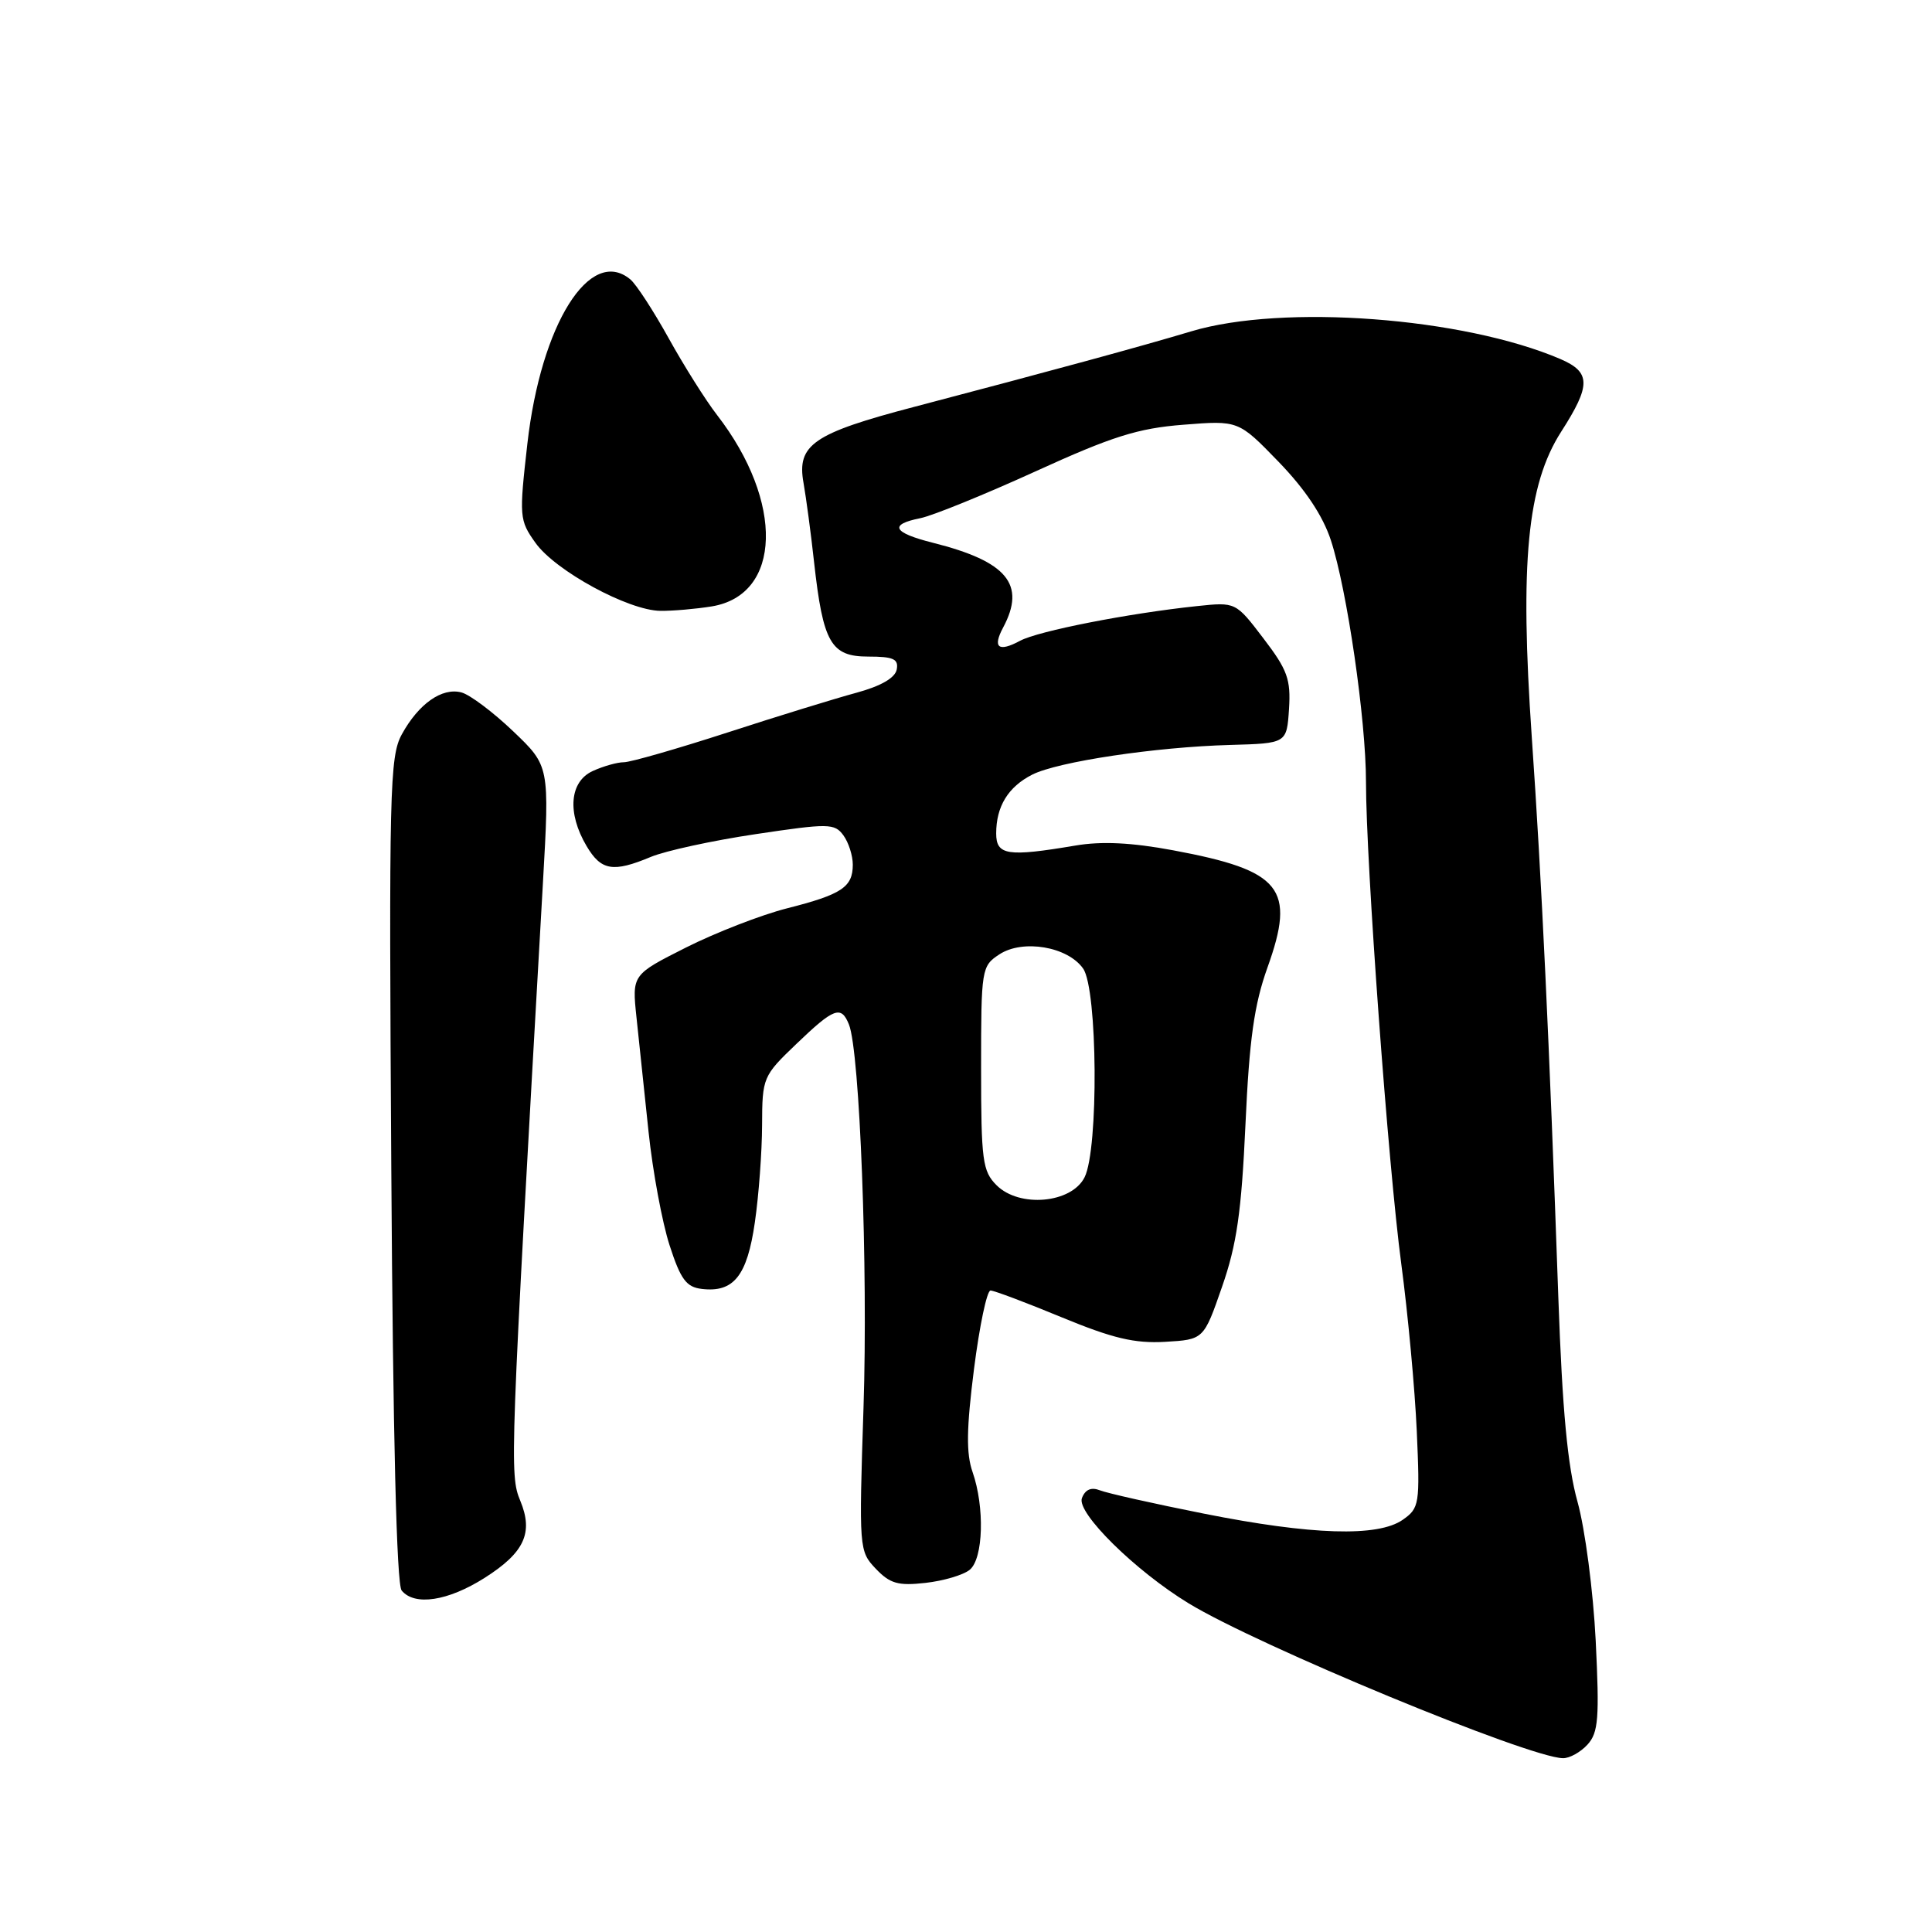 <?xml version="1.0" encoding="UTF-8" standalone="no"?>
<!DOCTYPE svg PUBLIC "-//W3C//DTD SVG 1.1//EN" "http://www.w3.org/Graphics/SVG/1.1/DTD/svg11.dtd" >
<svg xmlns="http://www.w3.org/2000/svg" xmlns:xlink="http://www.w3.org/1999/xlink" version="1.1" viewBox="0 0 256 256">
 <g >
 <path fill="currentColor"
d=" M 210.36 231.16 C 211.80 229.57 211.94 227.66 211.44 217.41 C 211.11 210.83 210.03 202.59 209.03 199.00 C 207.71 194.27 207.02 186.90 206.49 172.00 C 205.29 137.93 204.27 116.42 202.97 97.70 C 201.37 74.51 202.36 64.24 206.86 57.21 C 210.83 51.03 210.81 49.32 206.75 47.57 C 193.89 42.06 170.00 40.26 157.86 43.90 C 151.12 45.92 139.75 49.02 121.14 53.91 C 107.76 57.42 105.56 58.93 106.47 63.98 C 106.81 65.92 107.45 70.65 107.87 74.50 C 109.06 85.19 110.10 87.00 115.05 87.00 C 118.38 87.00 119.09 87.32 118.82 88.72 C 118.60 89.83 116.72 90.91 113.49 91.79 C 110.75 92.53 103.04 94.90 96.37 97.07 C 89.70 99.23 83.54 101.00 82.67 101.00 C 81.80 101.00 79.95 101.52 78.55 102.16 C 75.47 103.56 75.12 107.70 77.72 112.10 C 79.65 115.37 81.23 115.64 86.25 113.54 C 88.17 112.74 94.41 111.38 100.12 110.53 C 109.81 109.08 110.58 109.09 111.75 110.68 C 112.44 111.62 113.00 113.37 113.00 114.57 C 113.00 117.55 111.54 118.52 104.28 120.36 C 100.86 121.23 94.84 123.57 90.90 125.55 C 83.74 129.16 83.74 129.16 84.34 134.83 C 84.66 137.95 85.38 144.78 85.94 150.00 C 86.49 155.22 87.74 161.97 88.72 165.00 C 90.19 169.54 90.94 170.55 93.00 170.79 C 97.22 171.29 99.00 169.06 100.02 161.98 C 100.54 158.42 100.97 152.61 100.98 149.08 C 101.00 142.78 101.09 142.57 105.52 138.33 C 110.52 133.53 111.46 133.19 112.49 135.75 C 113.93 139.32 115.03 168.11 114.42 186.50 C 113.81 205.24 113.83 205.53 116.04 207.86 C 117.93 209.84 119.00 210.15 122.64 209.74 C 125.04 209.47 127.67 208.69 128.50 208.00 C 130.30 206.51 130.49 199.70 128.87 195.05 C 128.01 192.59 128.06 189.30 129.06 181.40 C 129.79 175.68 130.77 171.00 131.25 171.00 C 131.72 171.00 135.97 172.60 140.68 174.55 C 147.44 177.34 150.34 178.03 154.38 177.80 C 159.50 177.50 159.50 177.50 161.93 170.50 C 163.88 164.91 164.50 160.58 165.03 149.00 C 165.54 137.70 166.19 133.11 167.94 128.22 C 171.72 117.70 169.83 115.35 155.45 112.67 C 149.94 111.64 145.96 111.45 142.50 112.04 C 133.49 113.56 132.00 113.33 132.00 110.43 C 132.00 106.85 133.59 104.26 136.78 102.64 C 140.19 100.92 153.14 98.98 163.00 98.71 C 170.50 98.50 170.50 98.50 170.80 93.95 C 171.05 90.02 170.60 88.76 167.41 84.59 C 163.74 79.77 163.74 79.77 158.62 80.31 C 149.58 81.26 137.57 83.61 135.16 84.91 C 132.30 86.45 131.49 85.82 132.92 83.15 C 135.97 77.44 133.46 74.40 123.65 71.93 C 118.29 70.58 117.74 69.50 121.96 68.66 C 123.59 68.33 130.45 65.54 137.21 62.46 C 147.36 57.83 150.77 56.75 156.80 56.28 C 164.10 55.70 164.10 55.70 169.42 61.19 C 172.95 64.84 175.28 68.33 176.35 71.59 C 178.49 78.13 181.00 95.38 181.00 103.60 C 181.00 114.28 183.94 154.48 185.68 167.50 C 186.56 174.10 187.48 184.06 187.73 189.63 C 188.16 199.33 188.08 199.83 185.87 201.38 C 182.58 203.68 173.80 203.41 159.50 200.56 C 152.90 199.25 146.72 197.86 145.76 197.48 C 144.59 197.02 143.80 197.36 143.36 198.51 C 142.62 200.44 150.44 208.15 157.50 212.45 C 166.68 218.05 202.57 232.90 207.10 232.97 C 207.97 232.99 209.44 232.17 210.36 231.16 Z  M 64.21 209.08 C 69.49 205.73 70.70 203.11 68.94 198.86 C 67.51 195.40 67.56 193.94 71.94 117.00 C 72.82 101.50 72.82 101.50 67.99 96.89 C 65.33 94.35 62.25 92.04 61.14 91.75 C 58.56 91.07 55.46 93.26 53.24 97.31 C 51.63 100.26 51.53 104.66 51.85 155.00 C 52.07 190.27 52.55 209.94 53.22 210.75 C 54.93 212.83 59.35 212.16 64.21 209.08 Z  M 94.32 80.35 C 103.58 78.82 103.92 66.51 95.02 55.00 C 93.53 53.08 90.65 48.51 88.62 44.85 C 86.59 41.19 84.30 37.66 83.52 37.02 C 78.18 32.58 71.68 42.96 69.88 58.79 C 68.78 68.48 68.81 68.93 70.96 71.94 C 73.59 75.63 83.25 80.89 87.50 80.94 C 89.15 80.96 92.22 80.69 94.32 80.35 Z  M 132.05 157.05 C 130.19 155.19 130.00 153.79 130.00 141.52 C 130.00 128.37 130.06 128.01 132.42 126.46 C 135.53 124.42 141.48 125.43 143.52 128.34 C 145.44 131.08 145.59 152.27 143.71 156.00 C 141.98 159.45 135.07 160.07 132.05 157.05 Z "/>
</g>
</svg>